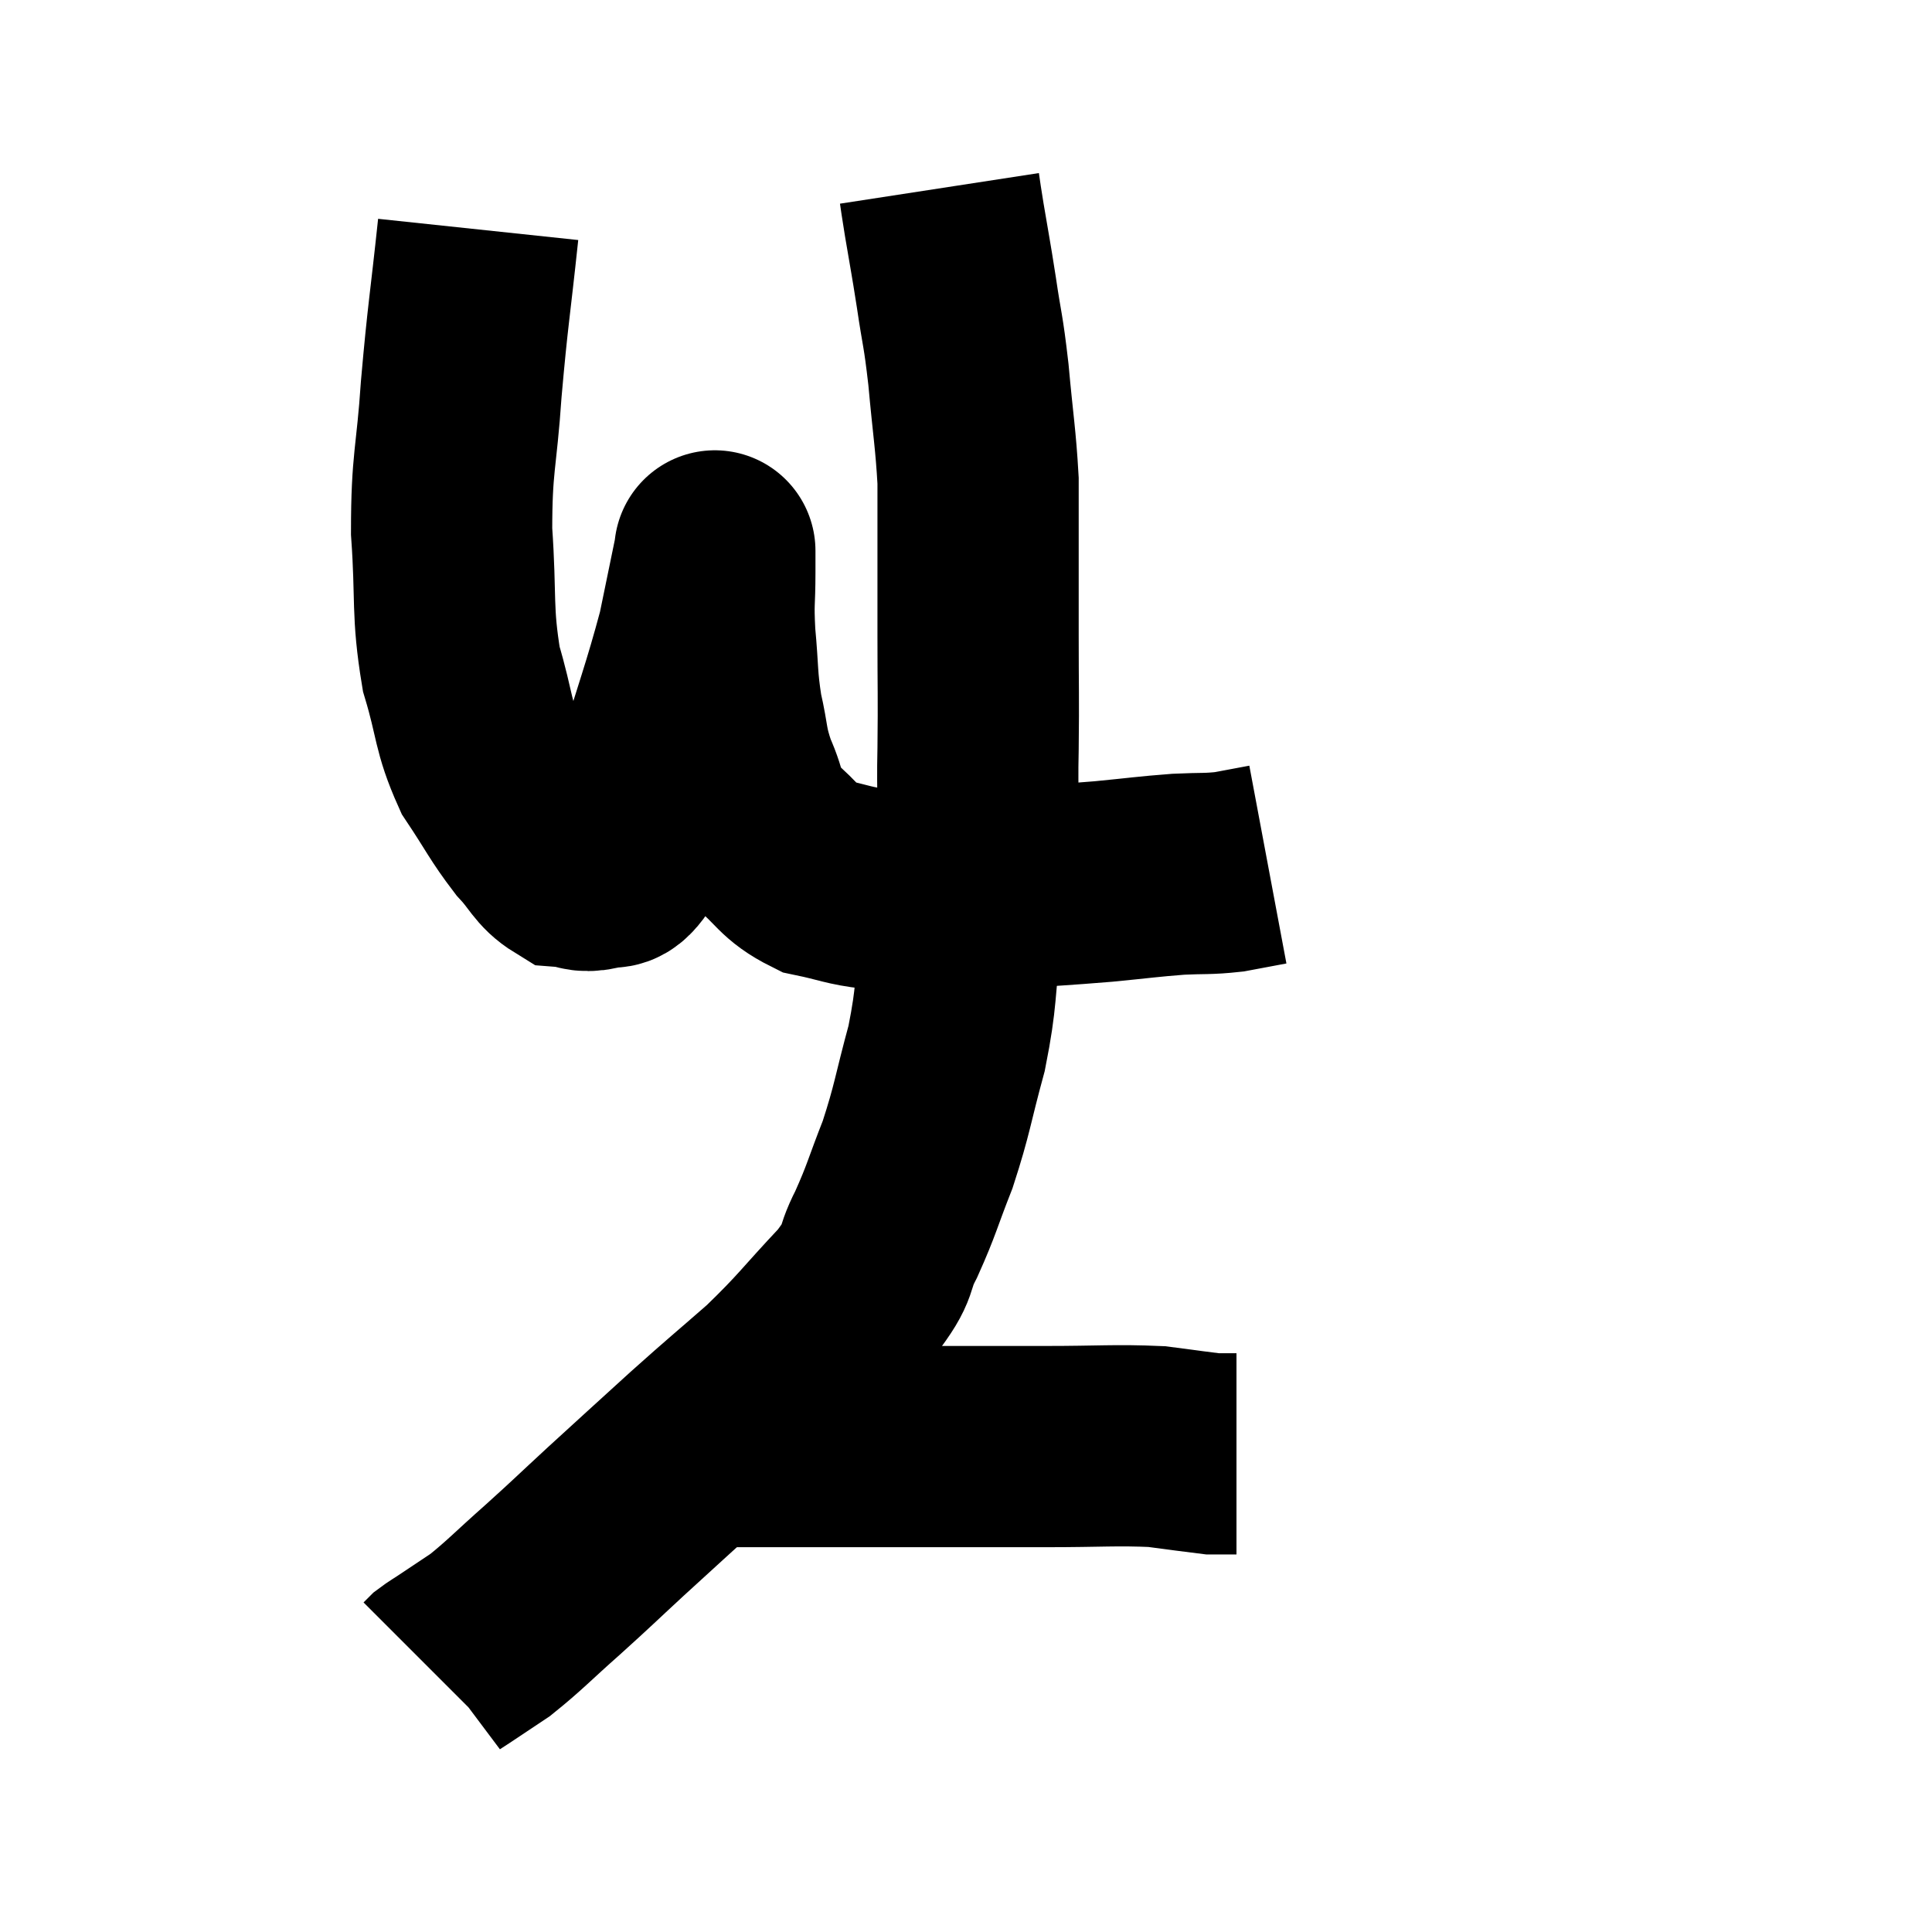 <svg width="48" height="48" viewBox="0 0 48 48" xmlns="http://www.w3.org/2000/svg"><path d="M 11.88 5.7 C 11.67 7.68, 11.625 7.785, 11.46 9.66 C 11.34 11.43, 11.22 11.46, 11.22 13.2 C 11.34 14.91, 11.22 15.165, 11.46 16.62 C 11.82 17.82, 11.73 18.015, 12.18 19.02 C 12.72 19.83, 12.78 20.01, 13.26 20.64 C 13.68 21.09, 13.71 21.3, 14.1 21.54 C 14.46 21.57, 14.46 21.675, 14.82 21.6 C 15.18 21.42, 15.195 21.75, 15.54 21.24 C 15.87 20.4, 15.75 20.925, 16.2 19.56 C 16.77 17.67, 16.95 17.235, 17.34 15.78 C 17.55 14.76, 17.655 14.25, 17.76 13.74 C 17.76 13.74, 17.76 13.62, 17.76 13.74 C 17.76 13.98, 17.76 13.71, 17.76 14.22 C 17.76 15, 17.715 14.91, 17.76 15.78 C 17.85 16.74, 17.805 16.83, 17.94 17.7 C 18.12 18.48, 18.045 18.51, 18.3 19.26 C 18.63 19.98, 18.465 20.07, 18.96 20.7 C 19.62 21.24, 19.59 21.435, 20.28 21.78 C 21 21.93, 21.075 22.005, 21.72 22.08 C 22.29 22.08, 22.065 22.08, 22.86 22.08 C 23.88 22.08, 23.76 22.125, 24.9 22.08 C 26.16 21.99, 26.325 21.99, 27.42 21.9 C 28.35 21.81, 28.5 21.78, 29.28 21.72 C 29.91 21.69, 29.985 21.72, 30.54 21.66 C 31.02 21.57, 31.26 21.525, 31.5 21.48 C 31.5 21.48, 31.5 21.48, 31.5 21.48 C 31.5 21.48, 31.5 21.48, 31.5 21.48 L 31.5 21.48" fill="none" stroke="black" stroke-width="5"></path><path d="M 23.34 4.68 C 23.4 5.07, 23.355 4.815, 23.46 5.46 C 23.61 6.36, 23.61 6.3, 23.76 7.26 C 23.91 8.28, 23.925 8.13, 24.06 9.3 C 24.18 10.62, 24.24 10.89, 24.3 11.94 C 24.3 12.72, 24.3 12.54, 24.3 13.5 C 24.3 14.64, 24.3 14.505, 24.3 15.78 C 24.3 17.19, 24.315 17.25, 24.3 18.6 C 24.27 19.89, 24.345 20.025, 24.24 21.18 C 24.06 22.2, 24.06 22.005, 23.88 23.22 C 23.7 24.63, 23.79 24.675, 23.52 26.04 C 23.16 27.36, 23.175 27.525, 22.8 28.68 C 22.41 29.67, 22.41 29.79, 22.02 30.66 C 21.63 31.41, 21.93 31.26, 21.24 32.16 C 20.25 33.21, 20.235 33.315, 19.26 34.26 C 18.3 35.1, 18.33 35.055, 17.34 35.94 C 16.32 36.87, 16.2 36.975, 15.3 37.8 C 14.52 38.52, 14.52 38.535, 13.74 39.24 C 12.96 39.93, 12.795 40.125, 12.18 40.62 C 11.73 40.92, 11.595 41.01, 11.28 41.22 C 11.1 41.34, 11.04 41.37, 10.92 41.46 L 10.8 41.58" fill="none" stroke="black" stroke-width="5"></path><path d="M 17.58 35.94 C 17.73 35.94, 17.685 35.94, 17.88 35.94 C 18.12 35.94, 17.985 35.94, 18.36 35.94 C 18.87 35.94, 18.36 35.94, 19.38 35.94 C 20.91 35.94, 20.79 35.94, 22.44 35.94 C 24.21 35.94, 24.405 35.94, 25.98 35.94 C 27.36 35.94, 27.705 35.895, 28.74 35.94 C 29.43 36.03, 29.745 36.075, 30.12 36.12 C 30.18 36.12, 30.09 36.12, 30.24 36.12 L 30.72 36.12" fill="none" stroke="black" stroke-width="5"></path></svg>